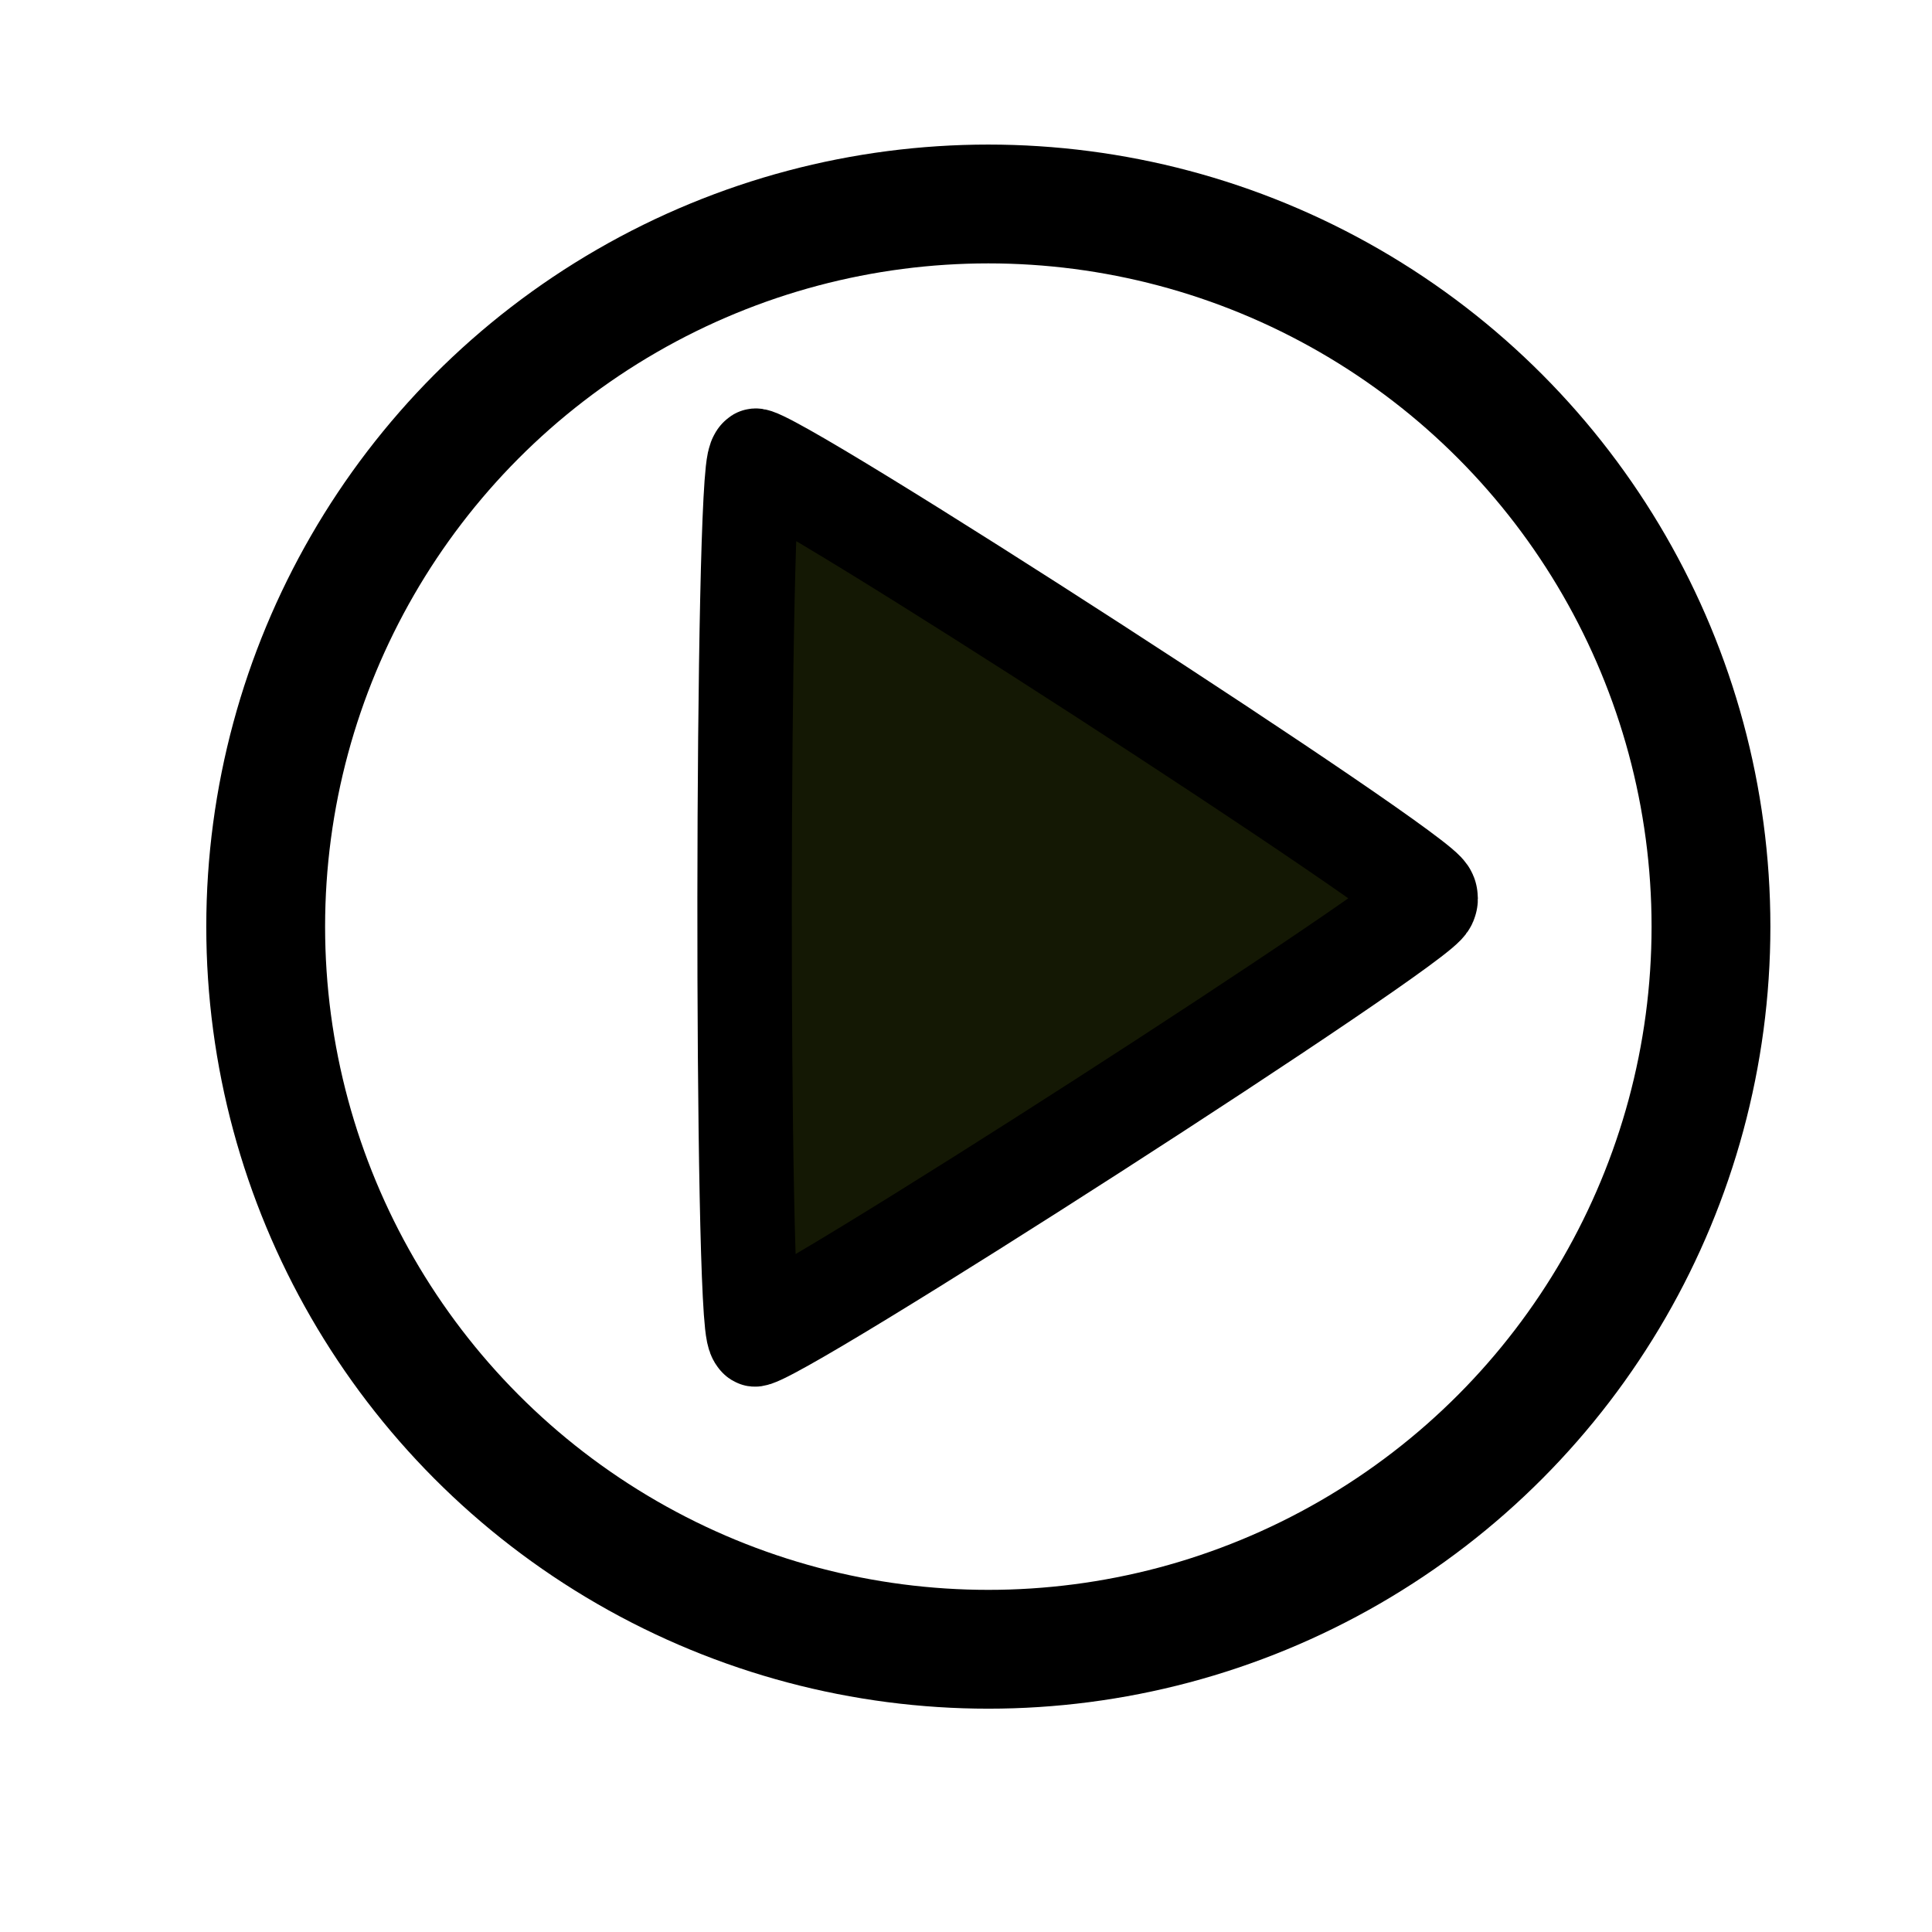 <?xml version="1.0" encoding="UTF-8" standalone="no"?>
<!-- Created with Inkscape (http://www.inkscape.org/) -->

<svg
   xmlns:dc="http://purl.org/dc/elements/1.1/"
   xmlns:cc="http://creativecommons.org/ns#"
   xmlns:rdf="http://www.w3.org/1999/02/22-rdf-syntax-ns#"
   xmlns:svg="http://www.w3.org/2000/svg"
   xmlns="http://www.w3.org/2000/svg"
   xmlns:sodipodi="http://sodipodi.sourceforge.net/DTD/sodipodi-0.dtd"
   xmlns:inkscape="http://www.inkscape.org/namespaces/inkscape"
   width="50mm"
   height="50mm"
   viewBox="0 0 50 50"
   version="1.1"
   id="svg7350"
   inkscape:version="0.92.1 r15371"
   sodipodi:docname="video-icon.svg">
  <defs
     id="defs7344" />
  <sodipodi:namedview
     id="base"
     pagecolor="#ffffff"
     bordercolor="#666666"
     borderopacity="1.0"
     inkscape:pageopacity="0.0"
     inkscape:pageshadow="2"
     inkscape:zoom="2.8"
     inkscape:cx="8.9048391"
     inkscape:cy="79.023938"
     inkscape:document-units="mm"
     inkscape:current-layer="layer1"
     showgrid="false"
     inkscape:window-width="1787"
     inkscape:window-height="1051"
     inkscape:window-x="124"
     inkscape:window-y="-9"
     inkscape:window-maximized="1" />
  <g
     inkscape:label="Layer 1"
     inkscape:groupmode="layer"
     id="layer1"
     transform="translate(0,-247)">
    <circle
       style="opacity:1;vector-effect:none;fill:none;fill-opacity:1;fill-rule:evenodd;stroke:#000000;stroke-width:3.075;stroke-linecap:butt;stroke-linejoin:miter;stroke-miterlimit:4;stroke-dasharray:none;stroke-dashoffset:0;stroke-opacity:1"
       id="path5954"
       cx="25.578"
       cy="270.981"
       r="18.702" />
    <path
       sodipodi:type="star"
       style="opacity:1;vector-effect:none;fill:#141804;fill-opacity:1;fill-rule:evenodd;stroke:#000000;stroke-width:1.931;stroke-linecap:butt;stroke-linejoin:miter;stroke-miterlimit:4;stroke-dasharray:none;stroke-dashoffset:0;stroke-opacity:1"
       id="path5956"
       sodipodi:sides="3"
       sodipodi:cx="131.49792"
       sodipodi:cy="73.030212"
       sodipodi:r1="9.2130489"
       sodipodi:r2="4.606524"
       sodipodi:arg1="2.1309177"
       sodipodi:arg2="3.1781153"
       inkscape:flatsided="true"
       inkscape:rounded="0.02"
       inkscape:randomized="0"
       d="m 126.603,80.835 c -0.27,-0.17 0.301,-15.797 0.583,-15.947 0.282,-0.149 13.531,8.159 13.519,8.478 -0.012,0.319 -13.831,7.638 -14.102,7.469 z"
       inkscape:transform-center-x="-2.9104568"
       inkscape:transform-center-y="-0.00761448"
       transform="matrix(1.265,-0.05,0.045,1.414,-144.268,173.547)" />
  </g>
</svg>
